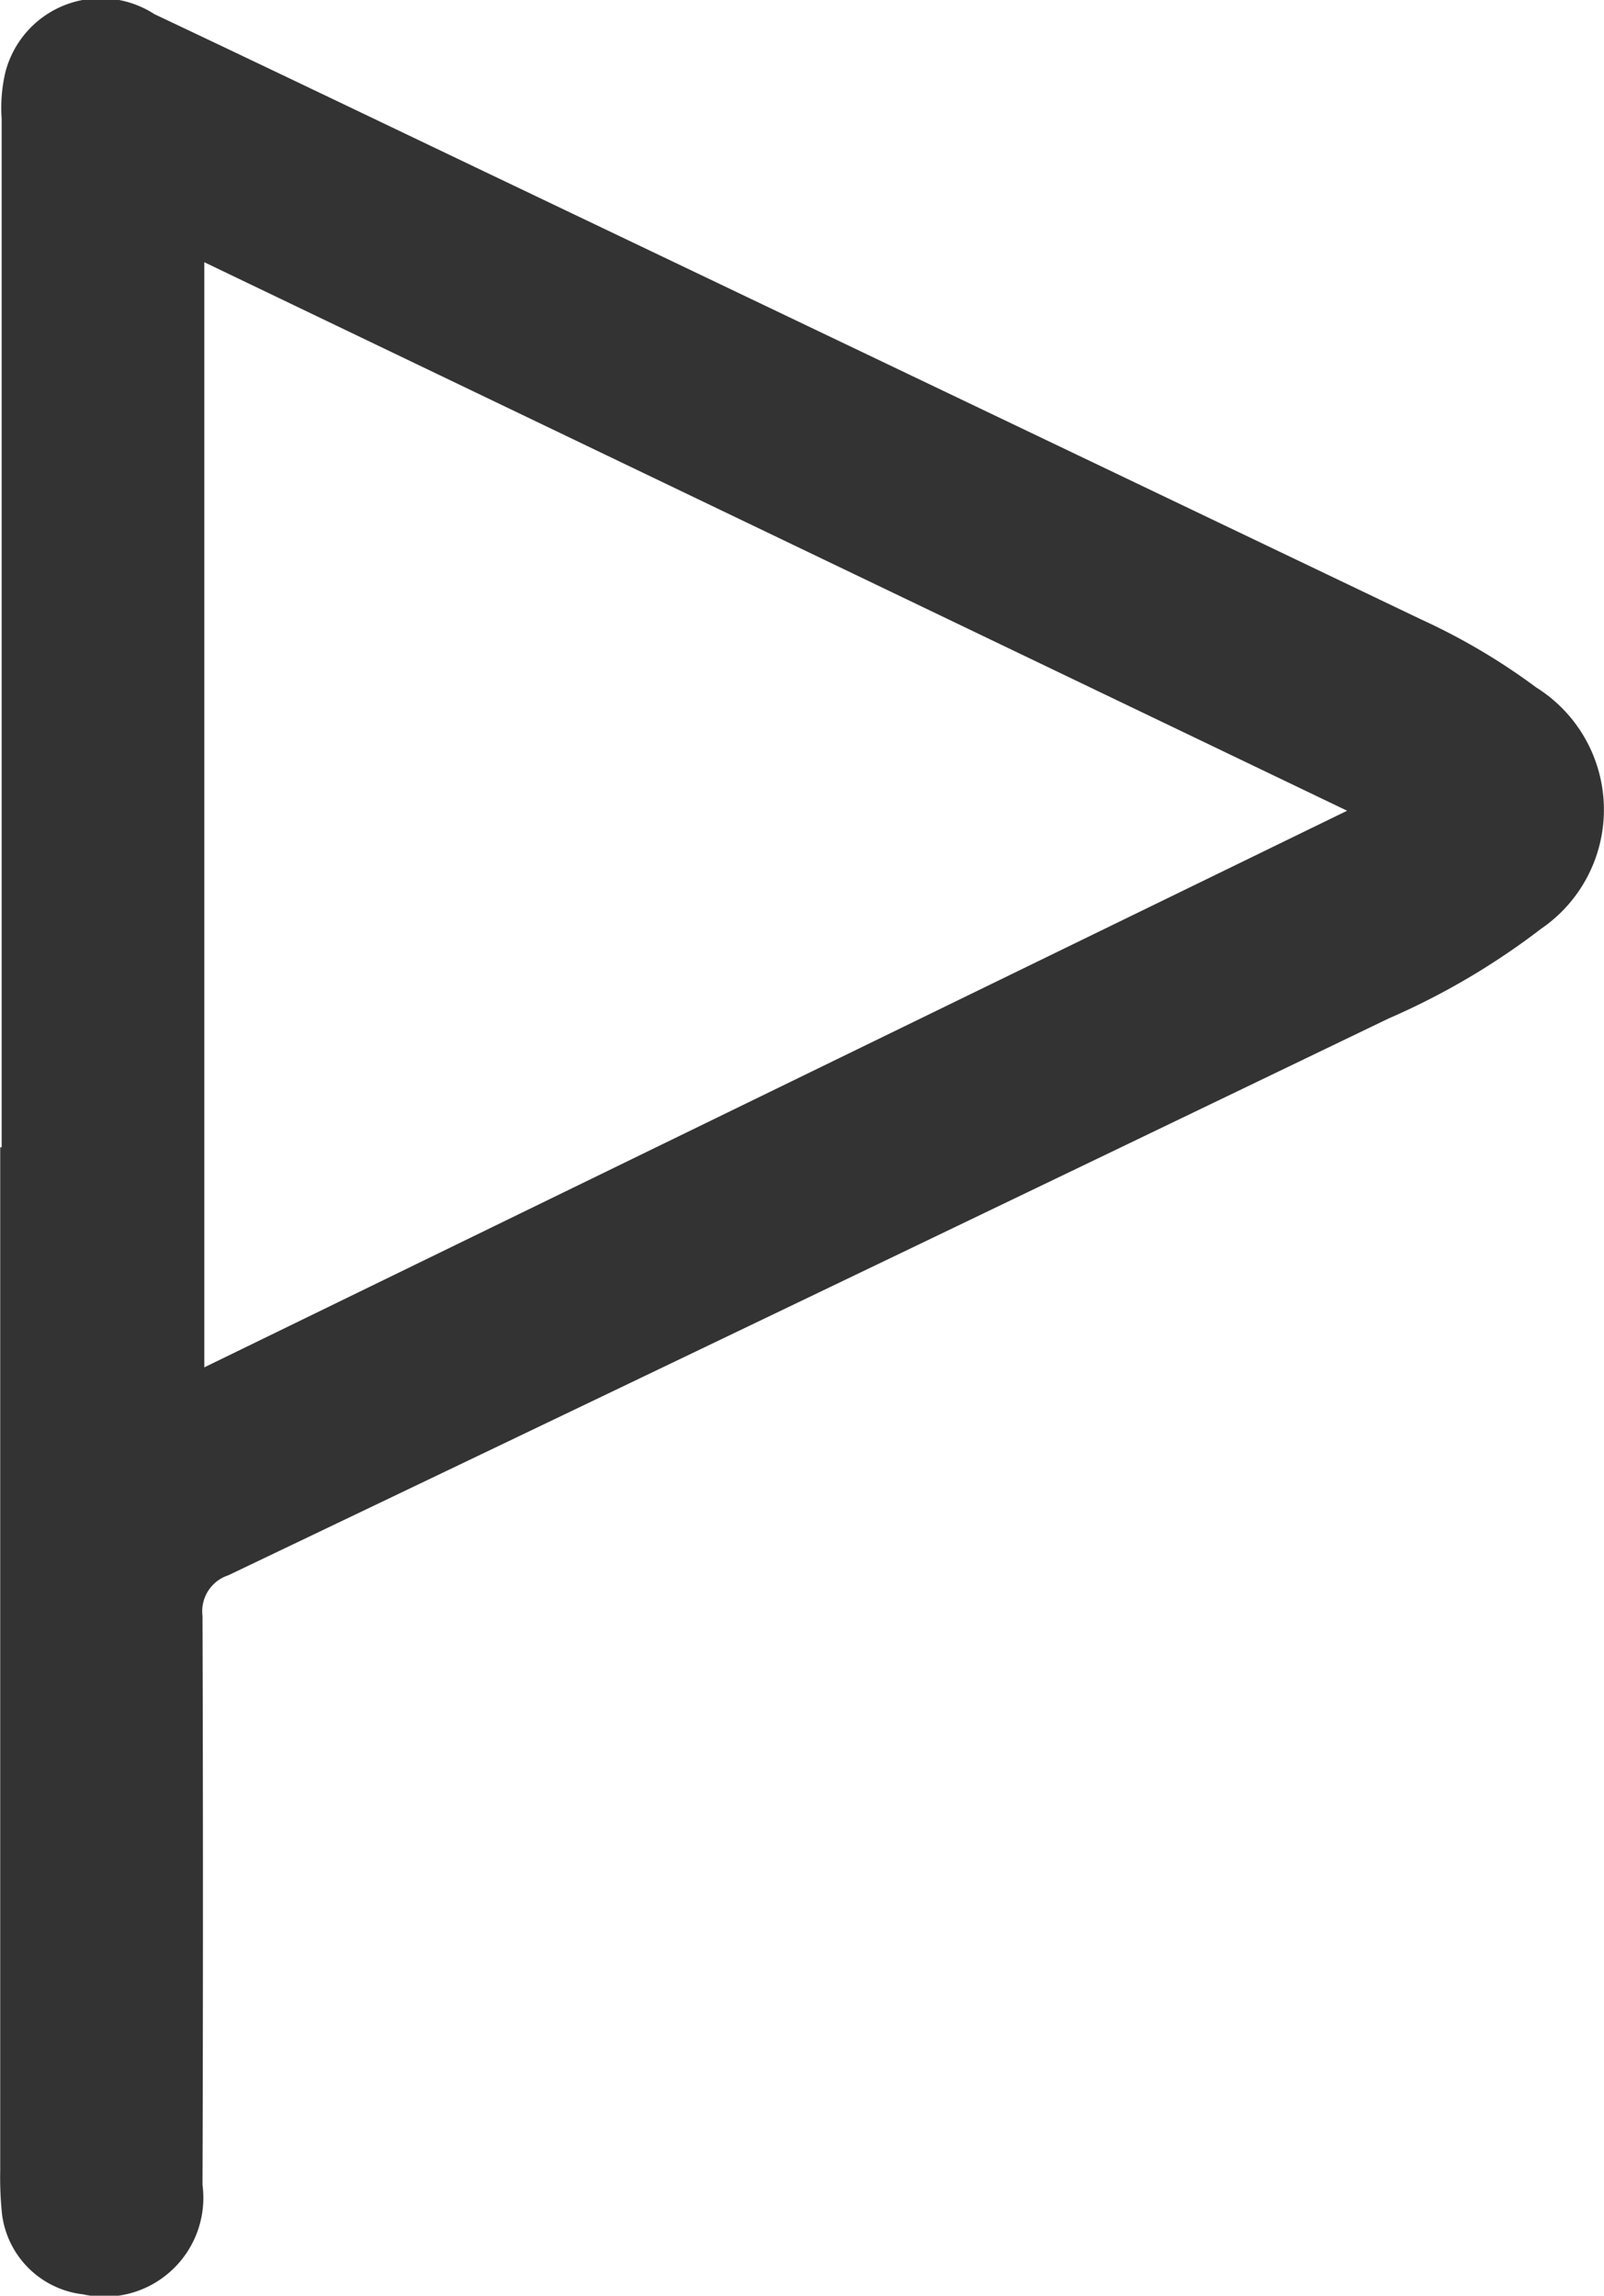<svg xmlns="http://www.w3.org/2000/svg" width="22.336" height="31.972" viewBox="0 0 22.336 31.972">
  <path id="Path_92390" data-name="Path 92390" d="M-291.67,348.648a8.864,8.864,0,0,0-1.6-.946q-6.37-3.049-12.742-6.093c-1.633-.78-3.264-1.564-4.9-2.338a1.372,1.372,0,0,0-2.076.813,2.163,2.163,0,0,0-.051.642q0,7.163,0,14.326h-.02q0,7.125,0,14.249a4.96,4.96,0,0,0,.025.608,1.286,1.286,0,0,0,1.127,1.118,1.377,1.377,0,0,0,1.665-1.523q.012-3.962,0-7.925a.527.527,0,0,1,.359-.566q8.084-3.864,16.156-7.754a10.083,10.083,0,0,0,2.125-1.25A2.009,2.009,0,0,0-291.67,348.648Zm-18.547,9.469V342.726l15.914,7.639Z" transform="translate(313.062 -339.074)" fill="#333"/>
</svg>
